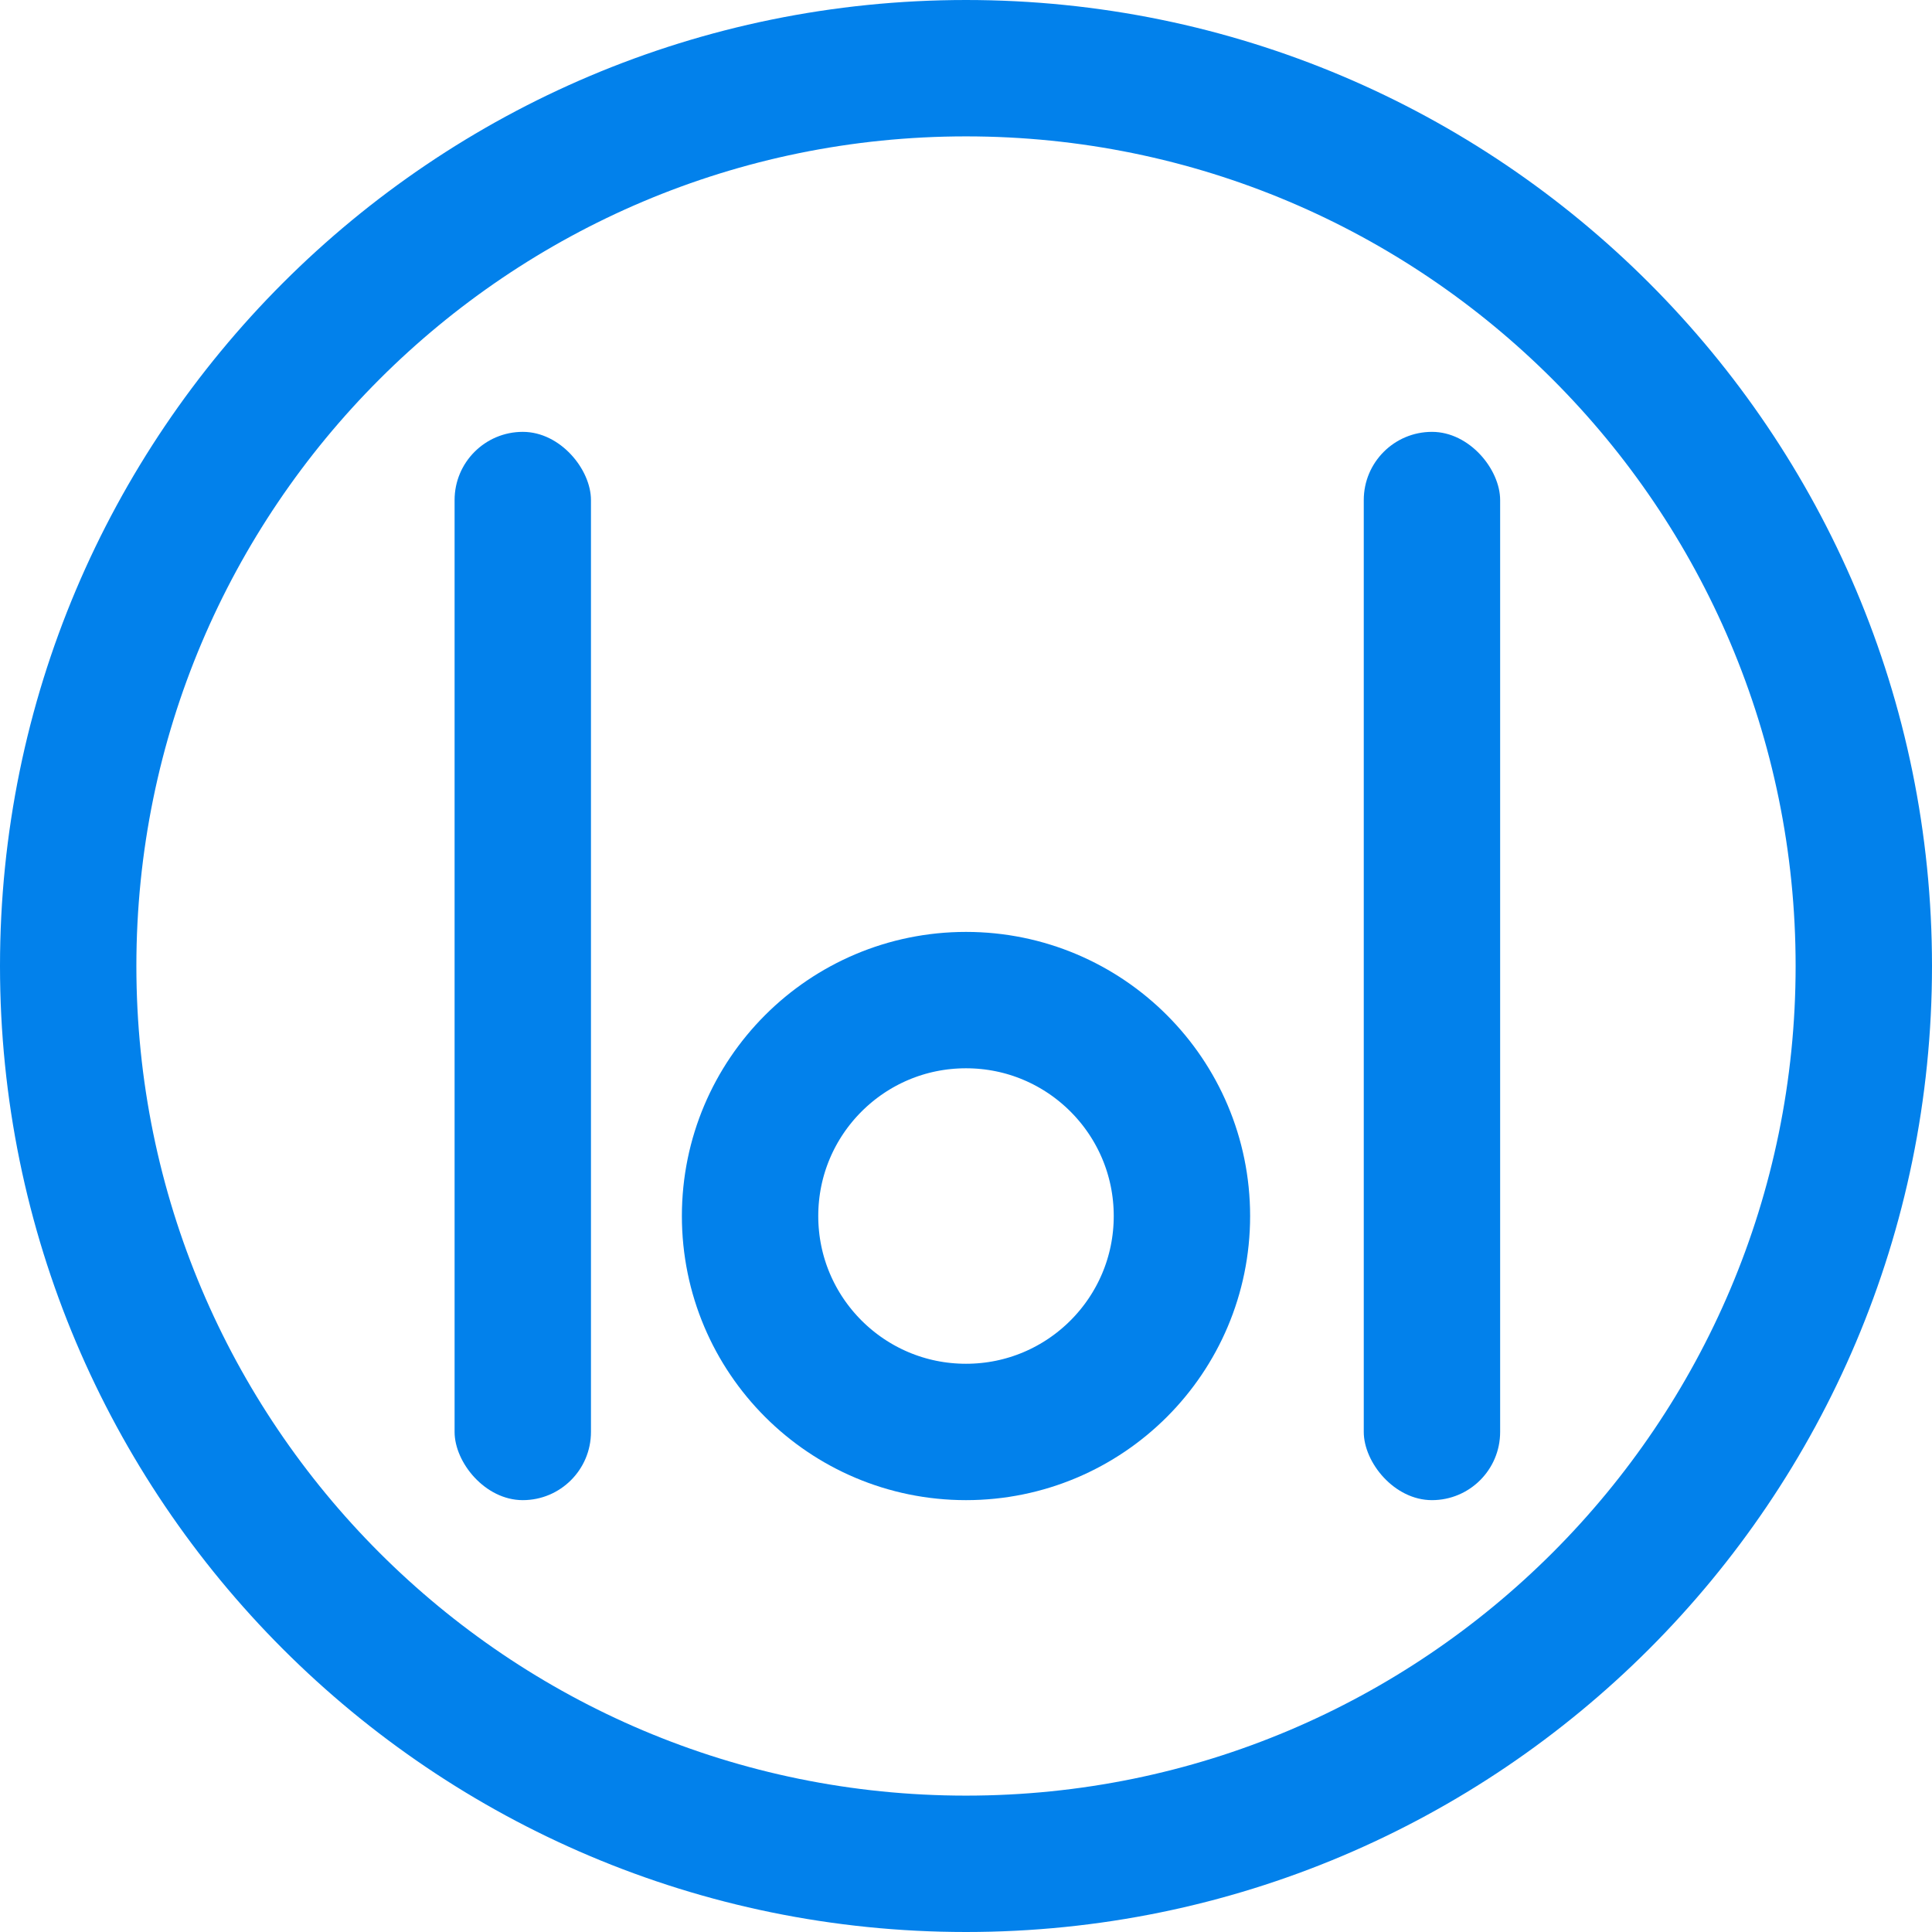 <svg width="85" height="85" viewBox="0 0 85 85" fill="none" xmlns="http://www.w3.org/2000/svg">
<path d="M82 42.5C82 64.315 64.315 82 42.5 82C20.685 82 3 64.315 3 42.5C3 20.685 20.685 3 42.5 3C64.315 3 82 20.685 82 42.5Z" stroke="#0281EB" stroke-width="6"/>
<path d="M52 53.5C52 58.747 47.747 63 42.5 63C37.253 63 33 58.747 33 53.5C33 48.253 37.253 44 42.5 44C47.747 44 52 48.253 52 53.5Z" stroke="#0281EB" stroke-width="6"/>
<rect x="20" y="19" width="6" height="47" rx="3" fill="#0281EB"/>
<rect x="60" y="19" width="6" height="47" rx="3" fill="#0281EB"/>
</svg>
